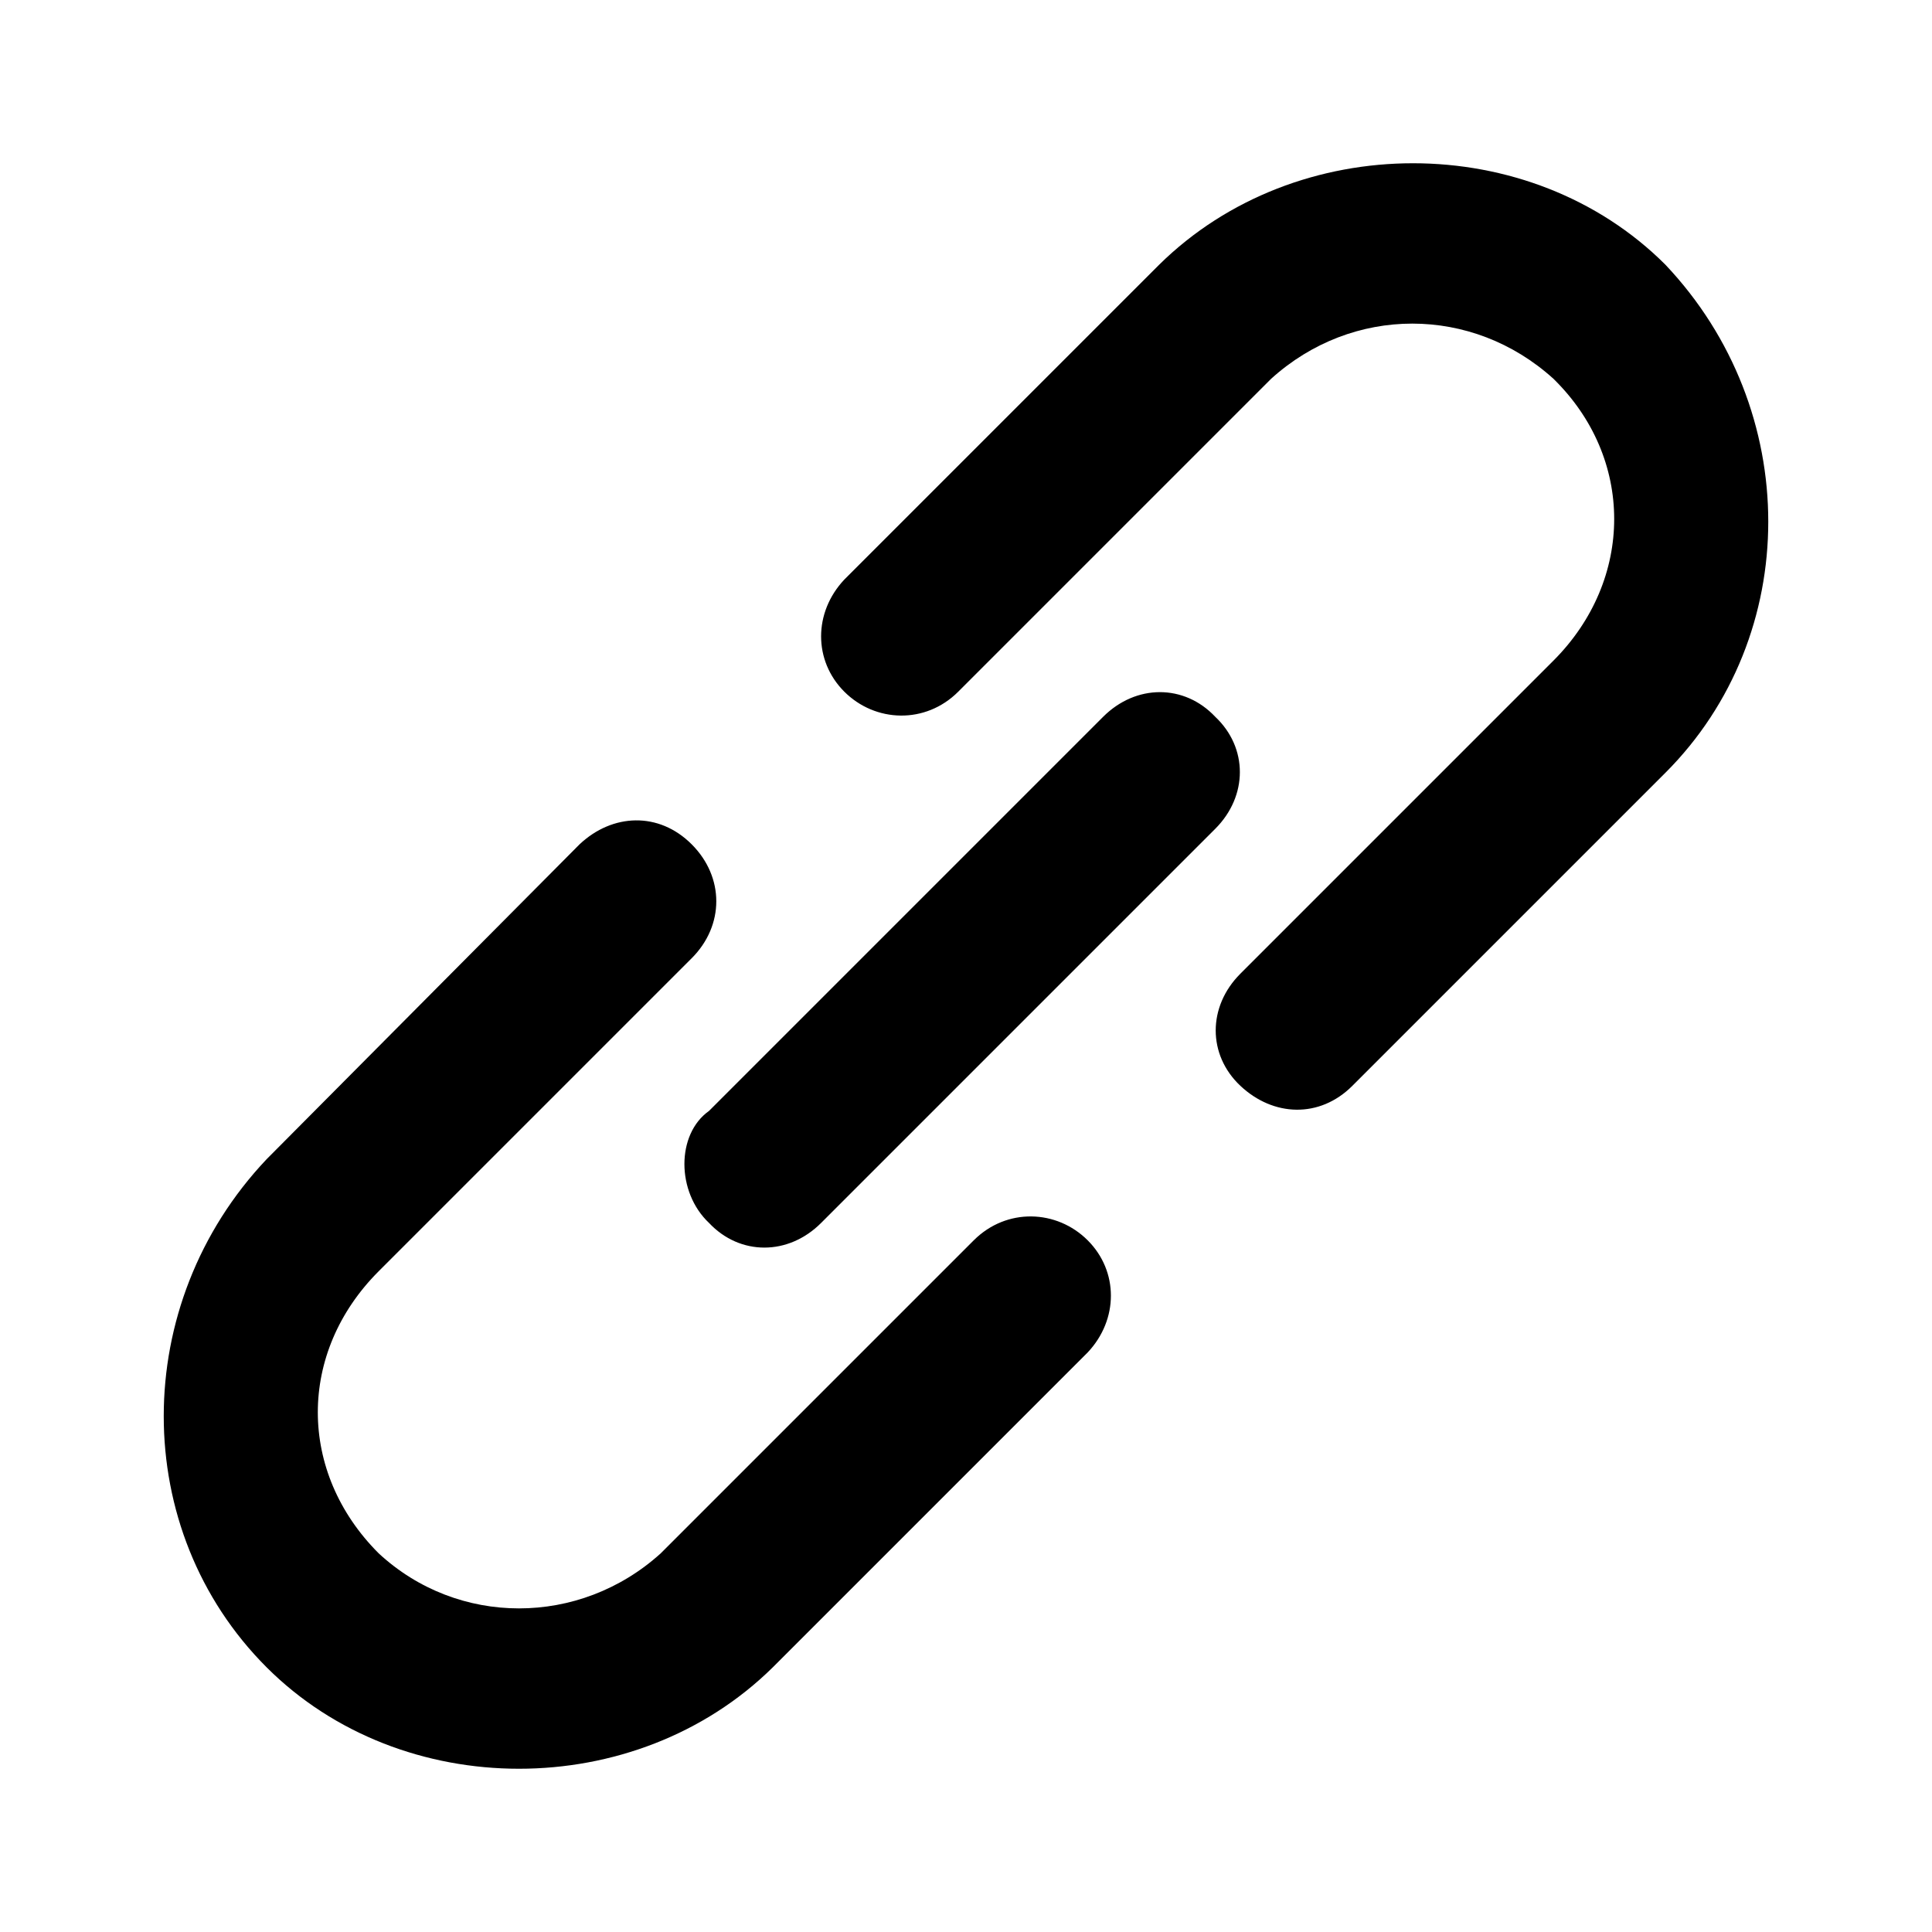 <svg xmlns="http://www.w3.org/2000/svg" width="24" height="24" viewBox="0 0 24 24">
    <path d="M12.096 15.408l-3.888 3.888c-1.008 0.912-2.52 0.912-3.504 0-1.008-1.008-1.008-2.496 0-3.504l3.888-3.888c0.408-0.408 0.408-1.008 0-1.416s-0.984-0.384-1.392 0l-3.888 3.912c-1.704 1.8-1.704 4.608 0 6.312 1.68 1.68 4.584 1.68 6.288 0l3.912-3.912c0.384-0.408 0.384-1.008 0-1.392s-1.008-0.408-1.416 0zM8.808 15.192c0 0 0 0 0 0 0.384 0.408 0.984 0.408 1.392 0v0l4.896-4.896c0.408-0.408 0.408-1.008 0-1.392-0.384-0.408-0.984-0.408-1.392 0l-4.896 4.896c-0.408 0.288-0.408 1.008 0 1.392zM20.688 3.288c-1.68-1.68-4.584-1.68-6.288 0l-3.912 3.912c-0.384 0.408-0.384 1.008 0 1.392s1.008 0.408 1.416 0l3.888-3.888c1.008-0.912 2.496-0.912 3.504 0 1.008 0.984 1.008 2.496 0 3.504l-3.888 3.888c-0.408 0.408-0.408 1.008 0 1.392s0.984 0.408 1.392 0l3.888-3.888c1.704-1.704 1.704-4.512 0-6.312z"></path>
</svg>
